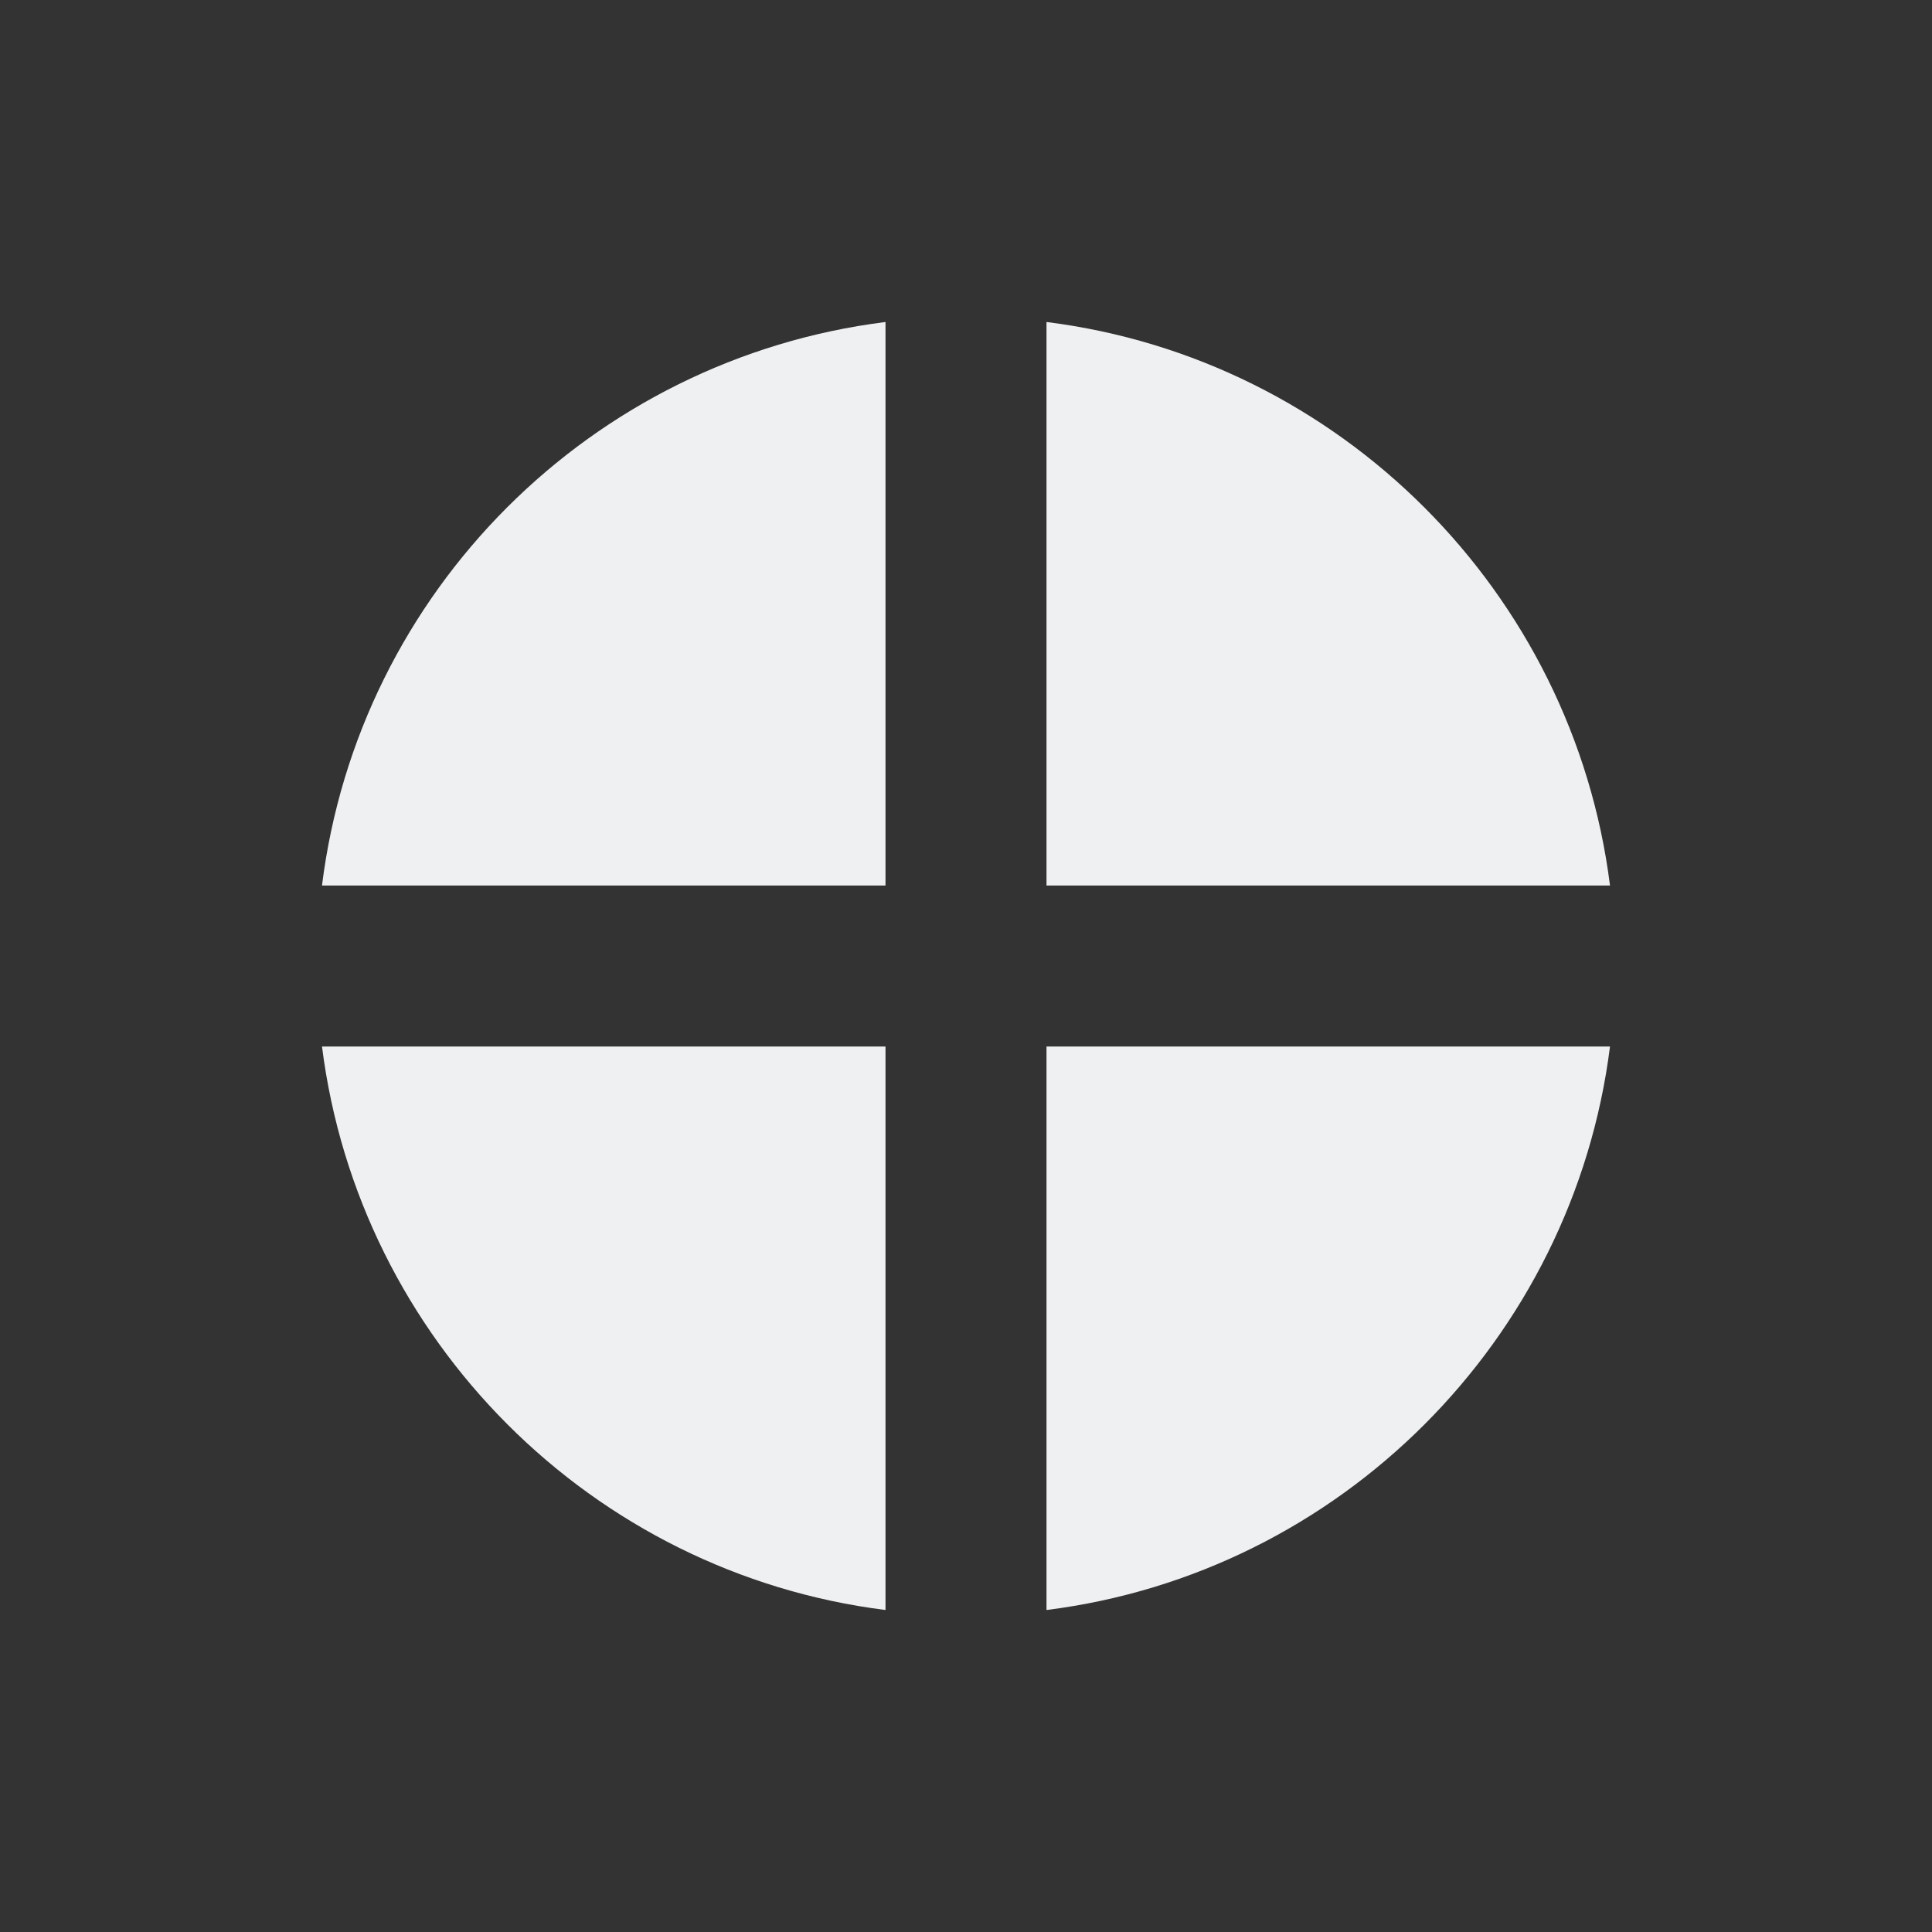 <svg viewBox="0 0 24 24" xmlns="http://www.w3.org/2000/svg"><rect x="0" y="0" width="24" height="24" fill="#333333" stroke="none"/><path d="m11 4c-3.655.459-6.546 3.349-7 7h7zm2 0v7h7c-.459-3.642-3.351-6.542-7-7zm-9 9c.459 3.642 3.351 6.542 7 7v-7zm9 0v7c3.649-.458 6.541-3.358 7-7z" fill="#eff0f1"/></svg>